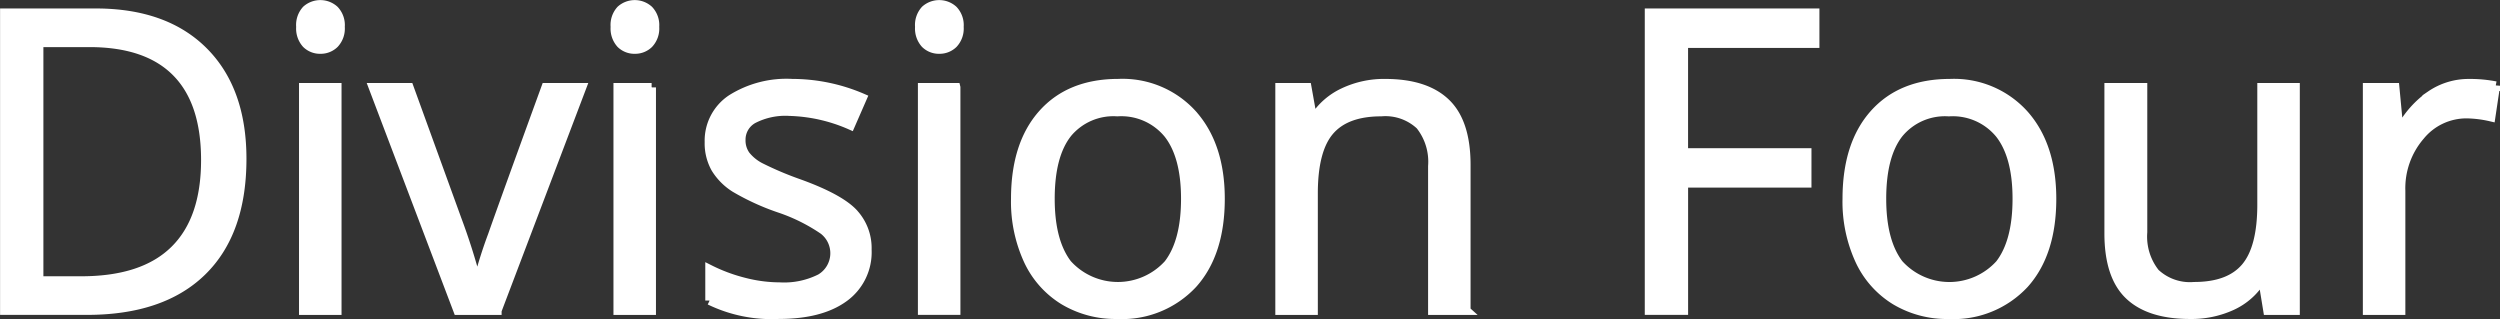 <svg xmlns="http://www.w3.org/2000/svg" width="287.188" height="36.656" viewBox="0 0 287.188 36.656">
  <rect x="0" y="0" width="287.188" height="36.656" fill="#333333" stroke="none"/>
<defs>
    <style>
      .cls-1 {
        fill: #fff;
        stroke: #fff;
        stroke-width: 1px;
        fill-rule: evenodd;
      }
    </style>
  </defs>
  <path id="Division_Four" data-name="Division Four" class="cls-1" d="M29.543,37.457q-4.421-4.422-12.4-4.422H6.664v34.2h9.475q8.632,0,13.229-4.48t4.6-12.949Q33.965,41.879,29.543,37.457ZM26.174,60.3Q22.6,63.8,15.483,63.8H10.641V36.474h5.778q6.62,0,9.978,3.392T29.754,49.95Q29.754,56.8,26.174,60.3ZM44.89,41.6H41.006v25.64H44.89V41.6ZM41.334,36.6a2.242,2.242,0,0,0,1.638.643,2.265,2.265,0,0,0,1.614-.643,2.572,2.572,0,0,0,.678-1.953,2.533,2.533,0,0,0-.678-1.942,2.425,2.425,0,0,0-3.252-.012,2.579,2.579,0,0,0-.655,1.953A2.626,2.626,0,0,0,41.334,36.6ZM63.278,67.238L73.01,41.6H68.846q-4.772,13.1-6.141,17a52.263,52.263,0,0,0-1.626,5.135H60.891a72.043,72.043,0,0,0-2.2-6.925L53.171,41.6H49.007l9.732,25.64h4.539ZM81.011,41.6H77.127v25.64h3.883V41.6ZM77.455,36.6a2.241,2.241,0,0,0,1.638.643,2.265,2.265,0,0,0,1.614-.643,2.573,2.573,0,0,0,.678-1.953,2.533,2.533,0,0,0-.678-1.942,2.425,2.425,0,0,0-3.252-.012A2.579,2.579,0,0,0,76.8,34.65,2.626,2.626,0,0,0,77.455,36.6Zm26.728,19.406q-1.6-1.684-6.165-3.345a37.828,37.828,0,0,1-4.492-1.895,5.188,5.188,0,0,1-1.7-1.38,2.905,2.905,0,0,1-.526-1.755,2.677,2.677,0,0,1,1.4-2.386,8.05,8.05,0,0,1,4.164-.866,18.587,18.587,0,0,1,7,1.591l1.38-3.158a20.468,20.468,0,0,0-8.094-1.684,11.882,11.882,0,0,0-6.995,1.813,5.753,5.753,0,0,0-2.55,4.948,5.887,5.887,0,0,0,.737,3.018,6.95,6.95,0,0,0,2.246,2.258,27.45,27.45,0,0,0,5.088,2.328,20.451,20.451,0,0,1,5.065,2.515,3.343,3.343,0,0,1-.34,5.521,9.255,9.255,0,0,1-4.678.971,16.544,16.544,0,0,1-4.082-.538,19.214,19.214,0,0,1-3.965-1.474v3.6a16.278,16.278,0,0,0,7.954,1.614q4.819,0,7.486-1.942a6.423,6.423,0,0,0,2.667-5.521A5.9,5.9,0,0,0,104.183,56.009Zm11.8-14.411H112.1v25.64h3.884V41.6ZM112.429,36.6a2.242,2.242,0,0,0,1.638.643,2.266,2.266,0,0,0,1.614-.643,2.573,2.573,0,0,0,.678-1.953,2.534,2.534,0,0,0-.678-1.942,2.425,2.425,0,0,0-3.252-.012,2.578,2.578,0,0,0-.655,1.953A2.625,2.625,0,0,0,112.429,36.6Zm30.752,8.106a10.849,10.849,0,0,0-8.551-3.579q-5.568,0-8.7,3.5t-3.134,9.767a16.142,16.142,0,0,0,1.45,7.065,10.66,10.66,0,0,0,4.117,4.632,11.56,11.56,0,0,0,6.106,1.614,11.121,11.121,0,0,0,8.726-3.521q3.159-3.521,3.159-9.791Q146.351,48.289,143.181,44.709Zm-14.423,2.222a6.836,6.836,0,0,1,5.755-2.5,6.946,6.946,0,0,1,5.837,2.538q1.977,2.539,1.977,7.428,0,4.937-1.977,7.5a7.8,7.8,0,0,1-11.568-.012q-1.967-2.573-1.966-7.486Q126.816,49.435,128.758,46.932Zm45.83,20.306V50.511q0-4.913-2.34-7.147t-6.971-2.234a10.87,10.87,0,0,0-4.8,1.041,7.935,7.935,0,0,0-3.346,2.936h-0.187L156.317,41.6h-3.159v25.64h3.884V53.786q0-5.006,1.871-7.182t5.9-2.176a5.813,5.813,0,0,1,4.468,1.544,6.694,6.694,0,0,1,1.427,4.679V67.238h3.884Zm24.985-14.621h14.176V49.084H199.573V36.568h15.089V33.036H195.6v34.2h3.977V52.617ZM238.7,44.709a10.845,10.845,0,0,0-8.55-3.579q-5.568,0-8.7,3.5t-3.135,9.767a16.142,16.142,0,0,0,1.451,7.065,10.653,10.653,0,0,0,4.117,4.632,11.557,11.557,0,0,0,6.106,1.614,11.121,11.121,0,0,0,8.726-3.521q3.159-3.521,3.158-9.791Q241.869,48.289,238.7,44.709Zm-14.422,2.222a6.835,6.835,0,0,1,5.755-2.5,6.947,6.947,0,0,1,5.837,2.538q1.977,2.539,1.977,7.428,0,4.937-1.977,7.5a7.8,7.8,0,0,1-11.569-.012q-1.965-2.573-1.965-7.486Q222.335,49.435,224.277,46.932ZM248.4,41.6V58.372q0,4.89,2.328,7.112t7.007,2.222a11.132,11.132,0,0,0,4.831-1.006,7.744,7.744,0,0,0,3.31-2.9h0.21l0.562,3.439h3.2V41.6h-3.884V55.073q0,4.983-1.859,7.182t-5.884,2.2a5.812,5.812,0,0,1-4.468-1.544,6.689,6.689,0,0,1-1.427-4.679V41.6H248.4Zm36.963,0.889a11.273,11.273,0,0,0-3.439,3.86h-0.187L281.289,41.6h-3.2v25.64h3.883V53.482a9.212,9.212,0,0,1,2.211-6.293,6.834,6.834,0,0,1,5.322-2.527,13.219,13.219,0,0,1,2.807.351l0.538-3.6a15.193,15.193,0,0,0-3.064-.281A7.742,7.742,0,0,0,285.359,42.487Z" transform="translate(-6.156 -31.563)"/>
</svg>

